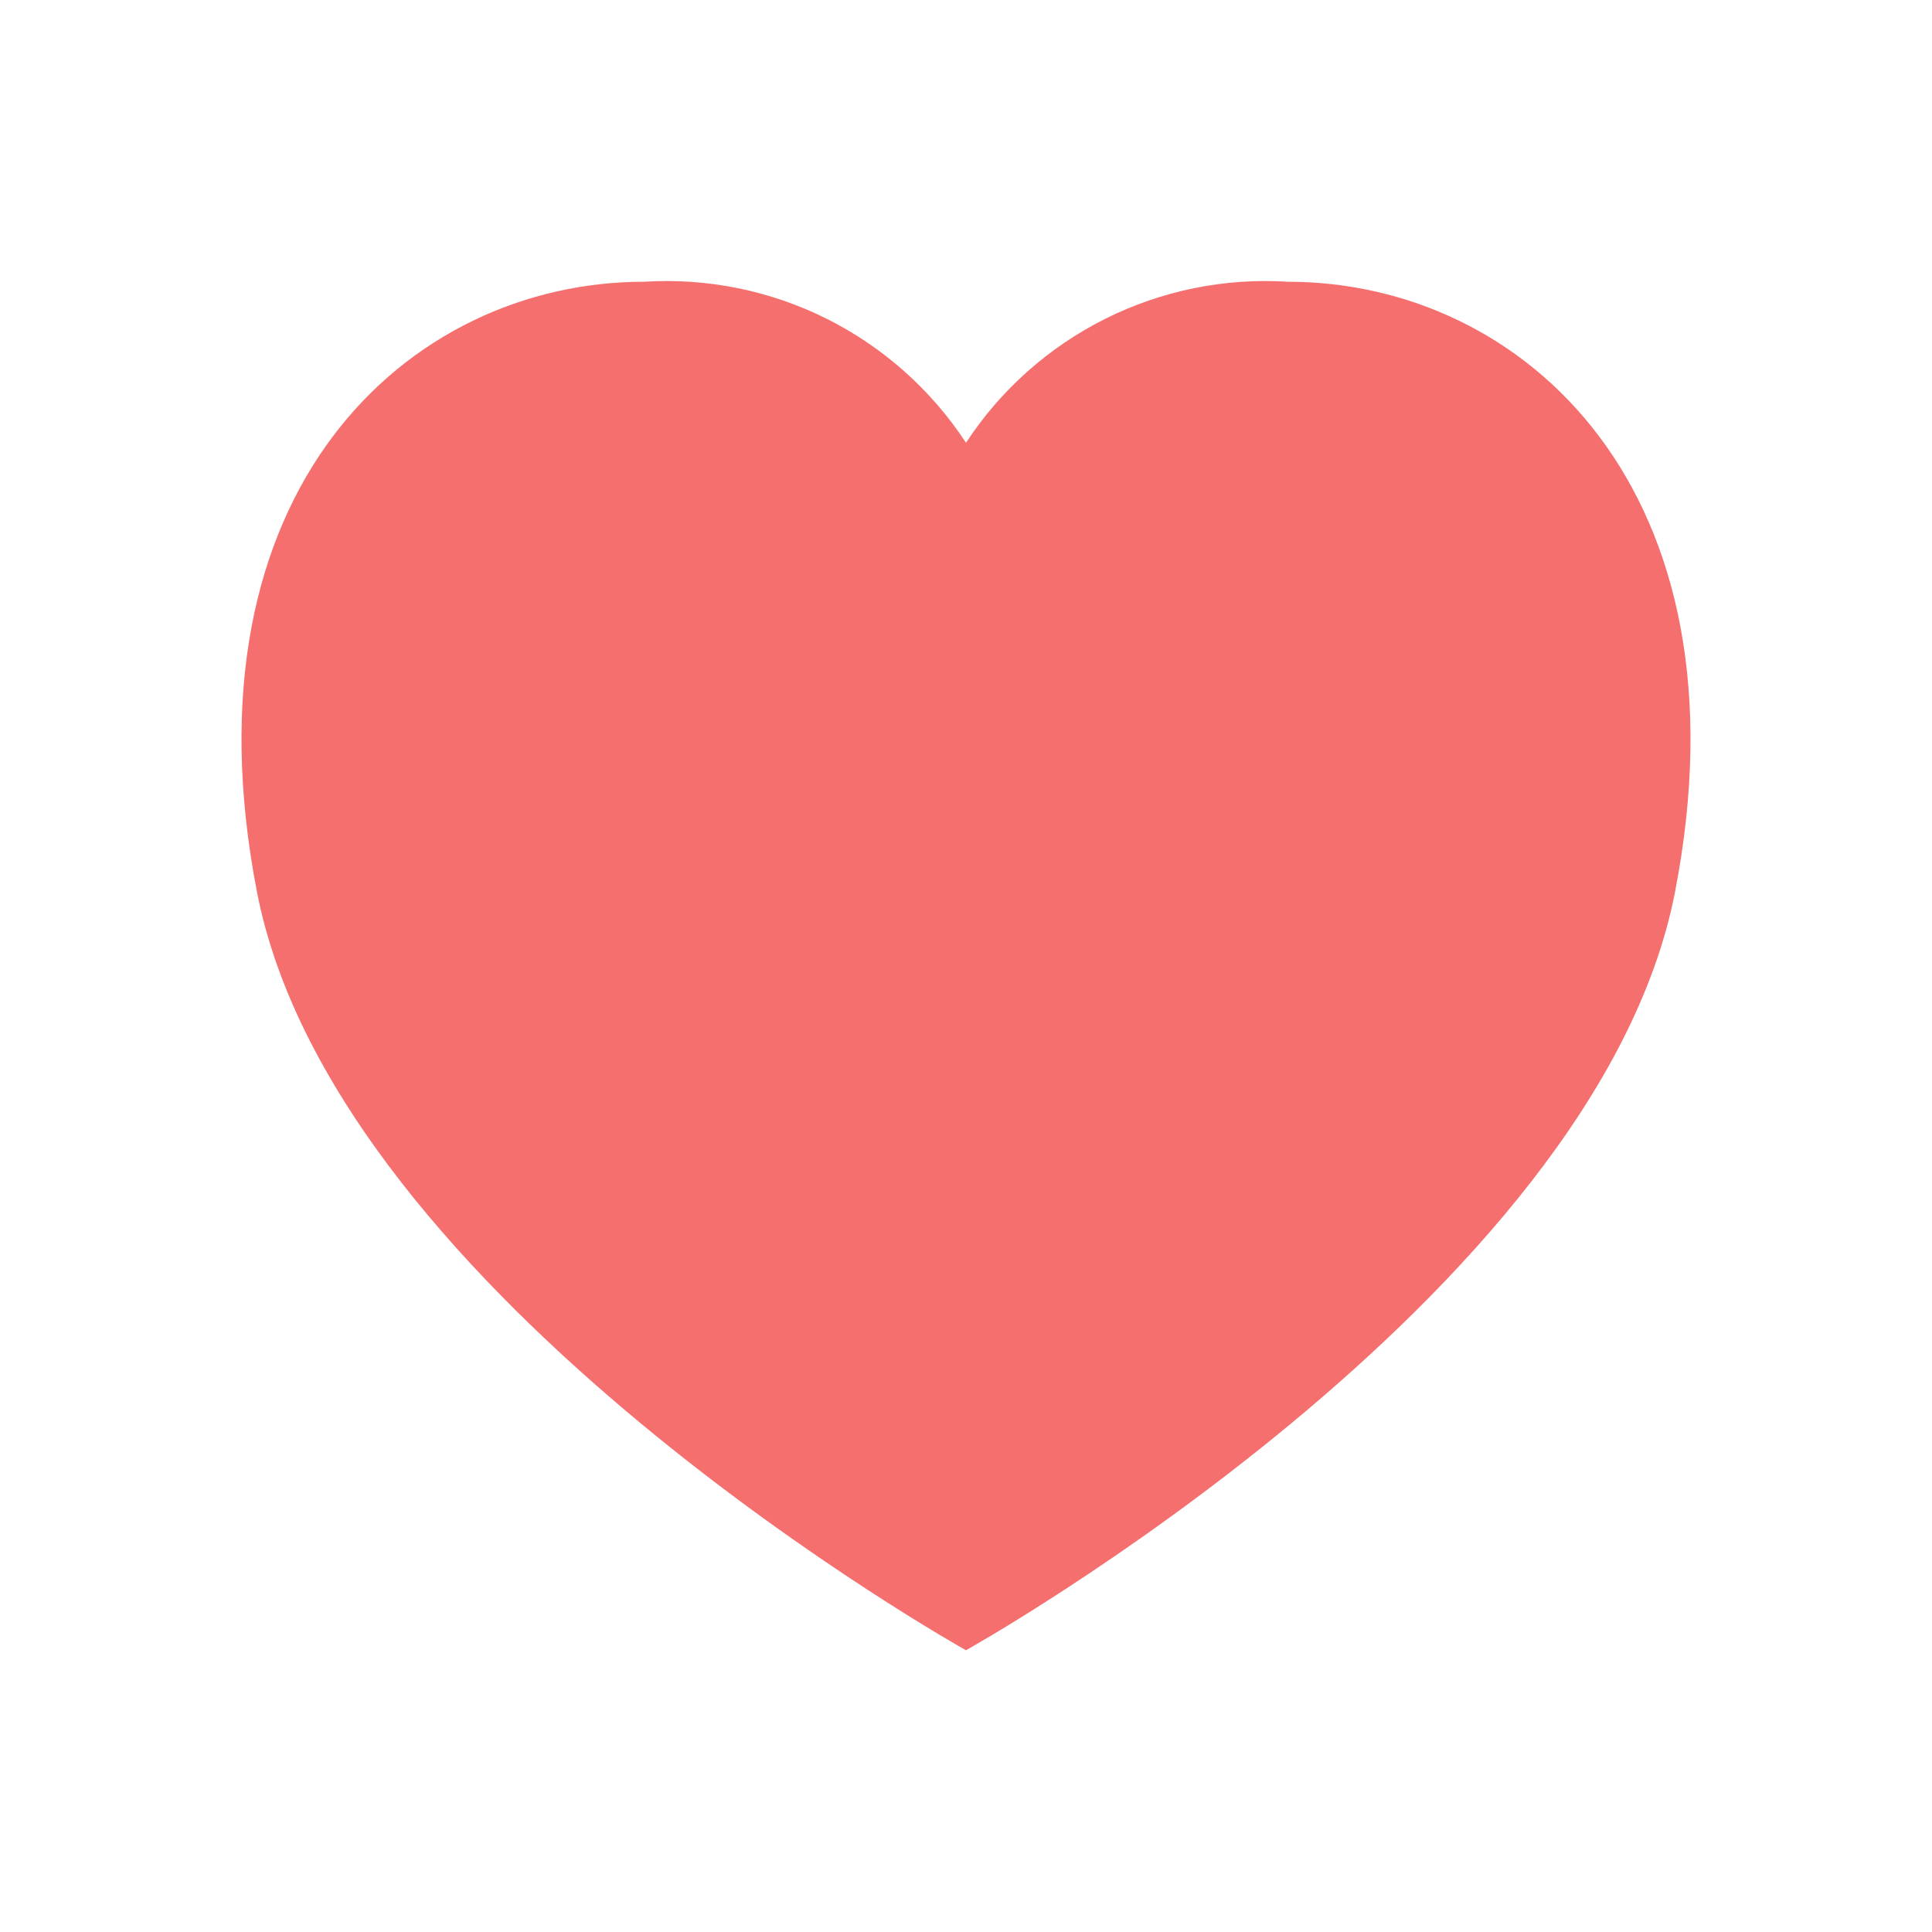 <svg width="24" height="24" viewBox="0 0 24 24" fill="none" xmlns="http://www.w3.org/2000/svg">
<path d="M20.808 11.079C19.829 16.132 12 20.5 12 20.5C12 20.5 4.171 16.132 3.192 11.079C2.227 6.1 5.066 3.5 8 3.5C8.784 3.45 9.567 3.609 10.27 3.96C10.973 4.312 11.569 4.843 12 5.5C12.43 4.843 13.027 4.312 13.73 3.96C14.433 3.609 15.216 3.45 16 3.5C18.934 3.5 21.773 6.1 20.808 11.079Z" fill="#F66F6F"/>
</svg>
